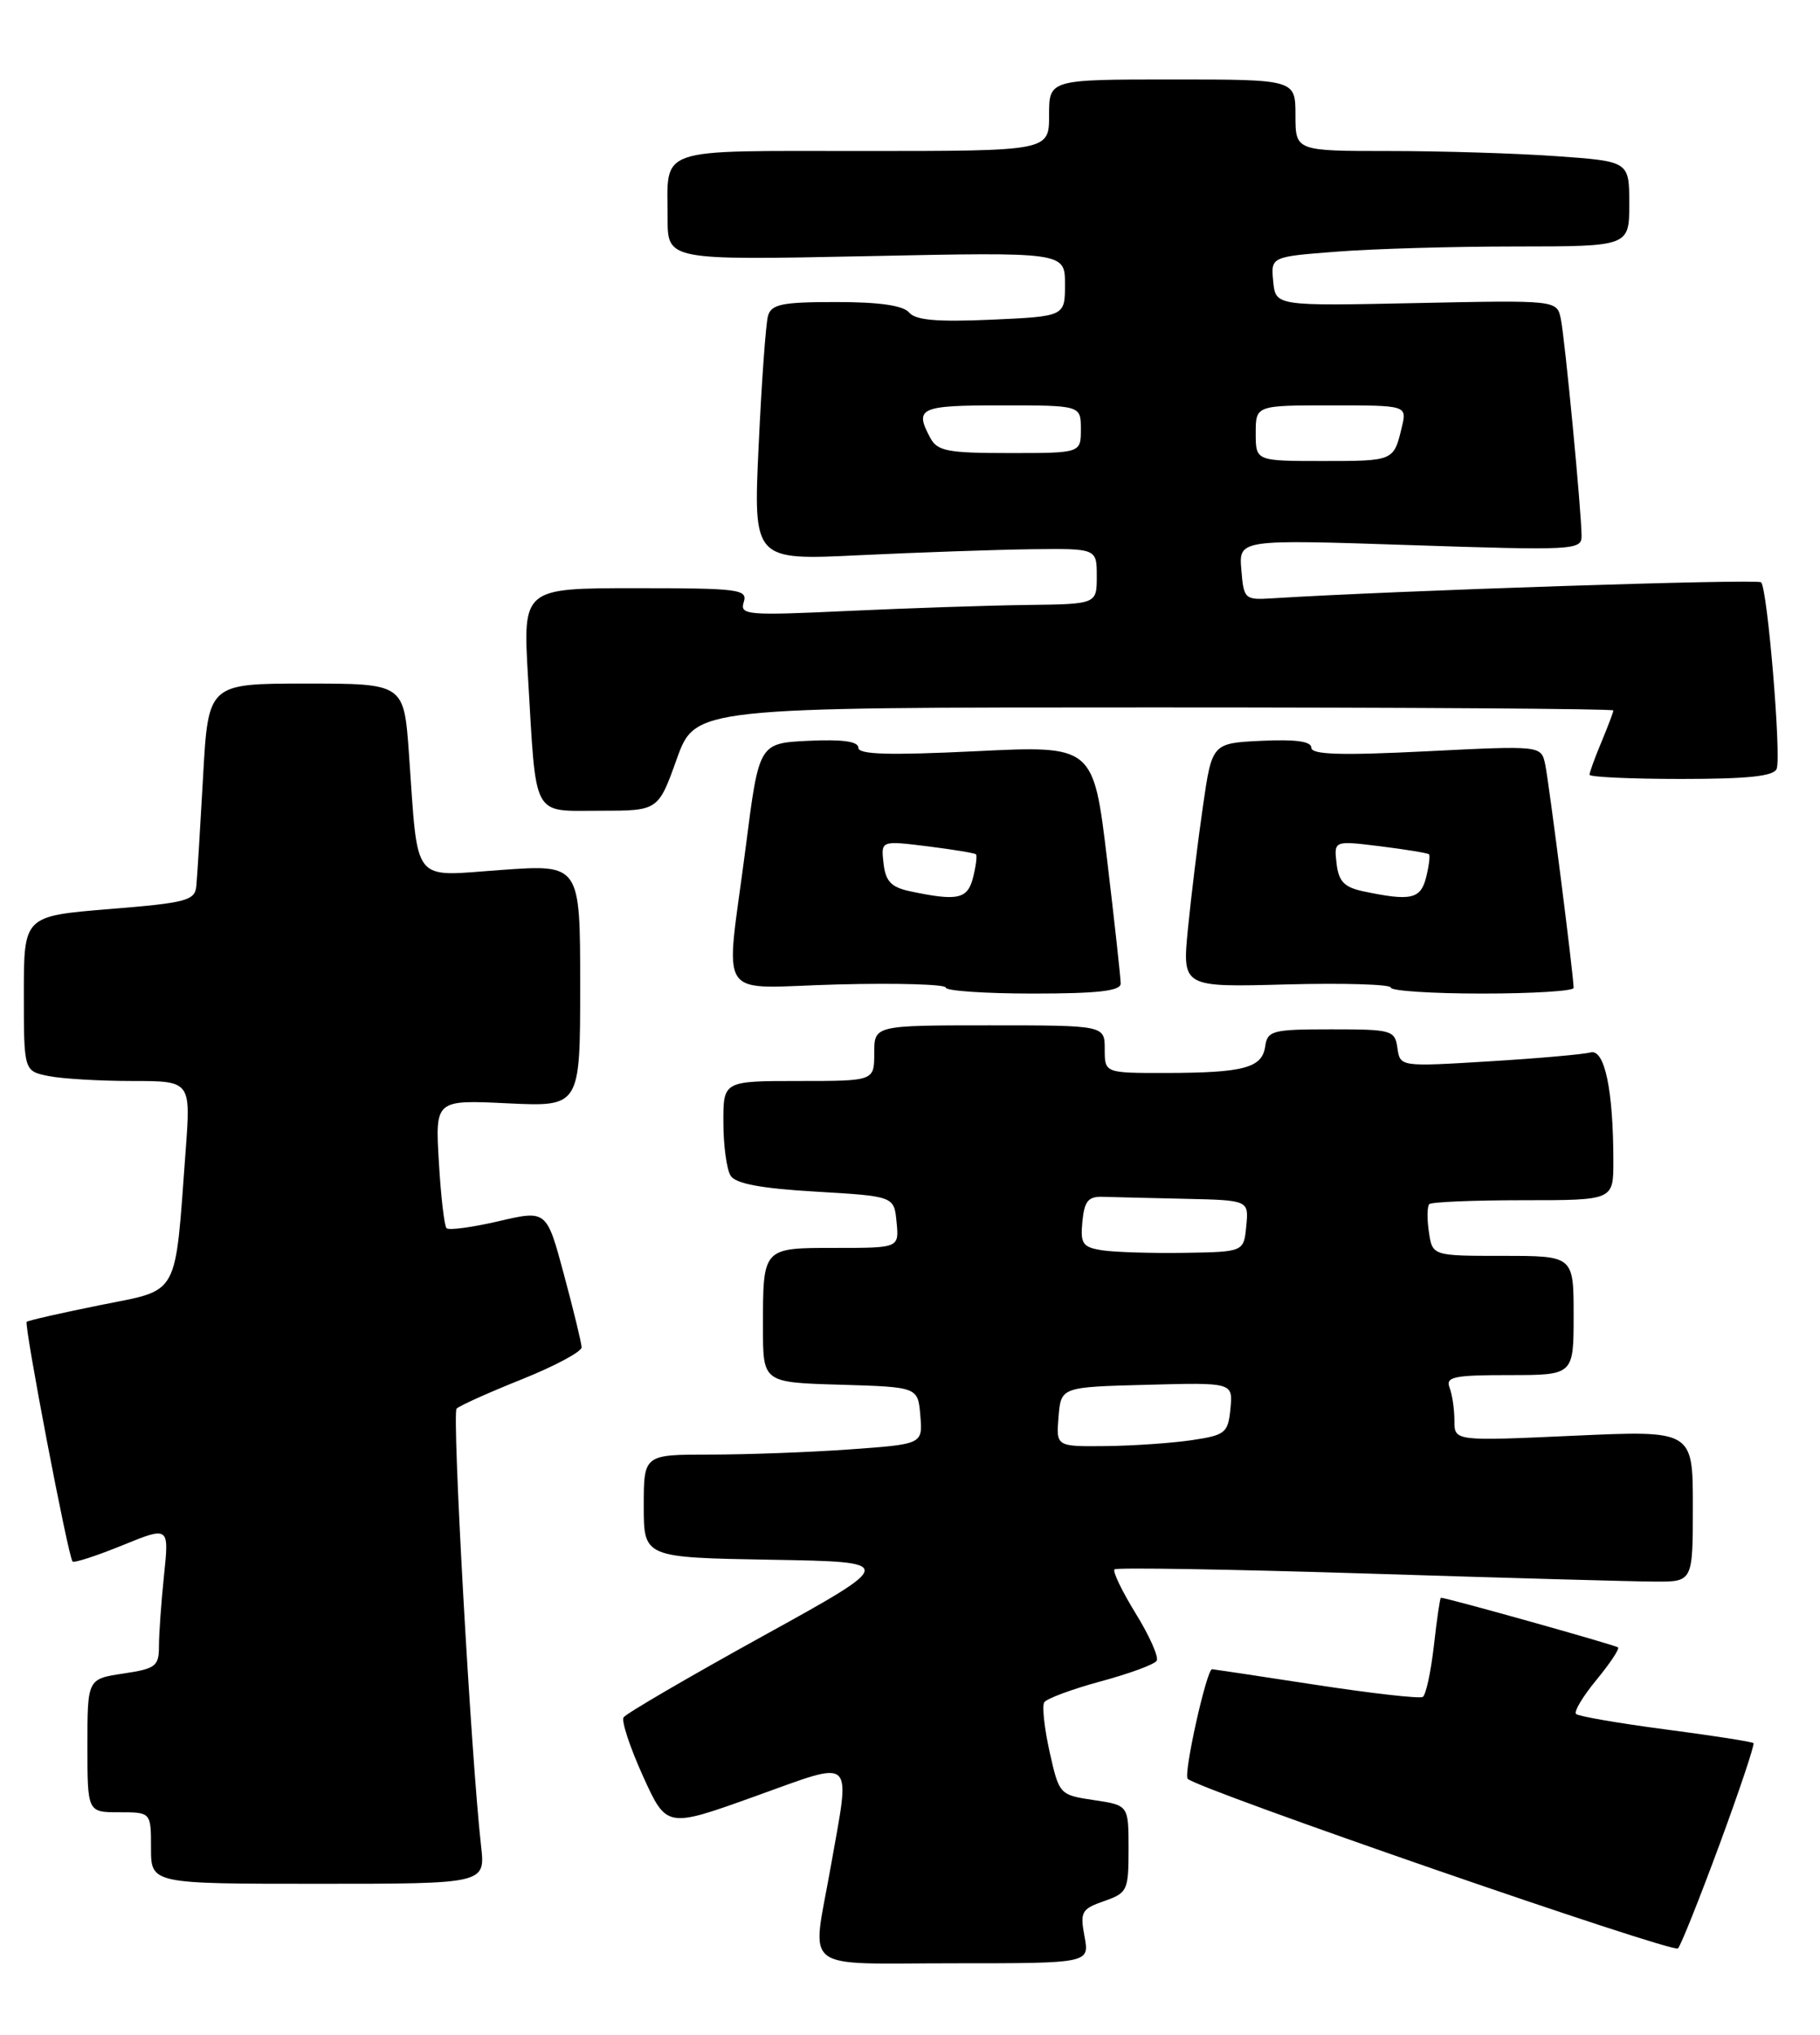 <?xml version="1.0" encoding="UTF-8" standalone="no"?>
<!DOCTYPE svg PUBLIC "-//W3C//DTD SVG 1.1//EN" "http://www.w3.org/Graphics/SVG/1.1/DTD/svg11.dtd" >
<svg xmlns="http://www.w3.org/2000/svg" xmlns:xlink="http://www.w3.org/1999/xlink" version="1.1" viewBox="0 0 229 256">
 <g >
 <path fill="currentColor"
d=" M 136.46 243.63 C 135.88 240.53 136.08 240.17 138.91 239.18 C 141.86 238.15 142.00 237.85 142.00 232.61 C 142.00 227.12 142.00 227.12 137.64 226.47 C 133.31 225.82 133.27 225.77 132.07 220.42 C 131.41 217.46 131.10 214.64 131.39 214.17 C 131.68 213.70 134.87 212.52 138.47 211.54 C 142.08 210.57 145.25 209.40 145.54 208.94 C 145.82 208.48 144.64 205.81 142.91 203.01 C 141.18 200.20 139.97 197.69 140.23 197.44 C 140.48 197.19 154.82 197.43 172.09 197.97 C 189.37 198.52 205.64 198.97 208.25 198.98 C 213.00 199.00 213.00 199.00 213.00 189.48 C 213.00 179.95 213.00 179.95 198.00 180.63 C 183.00 181.31 183.00 181.31 183.00 178.74 C 183.00 177.32 182.73 175.45 182.39 174.58 C 181.87 173.22 182.91 173.00 189.89 173.00 C 198.00 173.00 198.00 173.00 198.00 165.50 C 198.00 158.00 198.00 158.00 189.11 158.00 C 180.23 158.00 180.23 158.00 179.79 154.99 C 179.54 153.34 179.57 151.77 179.84 151.49 C 180.11 151.22 185.43 151.00 191.67 151.00 C 203.00 151.00 203.00 151.00 203.00 146.14 C 203.00 137.13 201.90 131.90 200.11 132.41 C 199.22 132.65 193.47 133.16 187.33 133.53 C 176.17 134.21 176.17 134.21 175.83 131.85 C 175.51 129.61 175.14 129.50 167.50 129.50 C 160.08 129.50 159.48 129.66 159.19 131.65 C 158.81 134.35 156.51 134.97 146.75 134.99 C 139.00 135.00 139.00 135.00 139.00 132.00 C 139.00 129.00 139.00 129.00 124.50 129.00 C 110.00 129.00 110.00 129.00 110.00 132.50 C 110.00 136.00 110.00 136.00 100.50 136.00 C 91.00 136.00 91.00 136.00 91.02 141.25 C 91.02 144.14 91.44 147.14 91.93 147.92 C 92.57 148.92 95.75 149.52 102.67 149.92 C 112.50 150.50 112.50 150.50 112.81 153.75 C 113.13 157.00 113.13 157.00 105.17 157.00 C 95.90 157.00 96.00 156.89 96.00 167.05 C 96.00 173.93 96.00 173.93 105.75 174.21 C 115.50 174.50 115.50 174.50 115.80 178.10 C 116.10 181.69 116.10 181.69 106.90 182.35 C 101.83 182.71 93.94 183.00 89.35 183.00 C 81.00 183.00 81.00 183.00 81.00 189.48 C 81.00 195.95 81.00 195.95 96.95 196.23 C 112.90 196.50 112.90 196.50 95.94 205.86 C 86.61 211.01 78.75 215.60 78.46 216.06 C 78.17 216.53 79.27 219.85 80.90 223.45 C 83.87 229.99 83.87 229.99 94.93 226.02 C 107.81 221.41 107.02 220.68 104.50 235.00 C 102.15 248.33 100.43 247.00 120.05 247.00 C 137.09 247.00 137.09 247.00 136.46 243.63 Z  M 216.36 232.05 C 218.88 225.21 220.80 219.47 220.63 219.30 C 220.46 219.13 215.49 218.35 209.58 217.58 C 203.67 216.80 198.59 215.93 198.30 215.63 C 198.01 215.34 199.16 213.42 200.86 211.36 C 202.56 209.30 203.79 207.45 203.59 207.26 C 203.31 206.98 182.10 201.03 181.30 201.01 C 181.19 201.00 180.79 203.71 180.42 207.02 C 180.04 210.33 179.42 213.24 179.02 213.49 C 178.63 213.73 172.55 213.04 165.51 211.96 C 158.48 210.88 152.63 210.00 152.51 210.00 C 151.82 210.00 148.88 223.21 149.44 223.79 C 150.70 225.09 210.49 245.77 211.13 245.13 C 211.48 244.78 213.83 238.90 216.36 232.05 Z  M 60.53 232.25 C 59.27 221.05 56.85 177.82 57.45 177.22 C 57.82 176.85 61.51 175.19 65.66 173.53 C 69.82 171.86 73.20 170.05 73.18 169.50 C 73.16 168.95 72.17 164.84 70.96 160.36 C 68.78 152.23 68.78 152.23 62.74 153.64 C 59.43 154.41 56.48 154.81 56.19 154.52 C 55.90 154.24 55.47 150.49 55.22 146.19 C 54.76 138.37 54.76 138.37 63.88 138.81 C 73.00 139.24 73.00 139.24 73.00 123.99 C 73.00 108.74 73.00 108.74 63.06 109.45 C 51.65 110.26 52.65 111.53 51.45 94.75 C 50.82 86.00 50.82 86.00 38.51 86.00 C 26.20 86.00 26.20 86.00 25.55 97.75 C 25.19 104.21 24.81 110.40 24.70 111.50 C 24.52 113.30 23.44 113.59 13.75 114.37 C 3.00 115.25 3.00 115.25 3.00 125.00 C 3.00 134.75 3.00 134.75 6.12 135.38 C 7.84 135.72 12.57 136.00 16.63 136.00 C 24.01 136.00 24.01 136.00 23.36 144.75 C 21.97 163.49 22.71 162.16 12.58 164.20 C 7.68 165.19 3.53 166.13 3.36 166.30 C 3.00 166.67 8.59 195.92 9.13 196.45 C 9.33 196.66 12.15 195.74 15.39 194.42 C 21.28 192.02 21.28 192.02 20.64 198.16 C 20.29 201.53 20.00 205.55 20.00 207.09 C 20.00 209.63 19.60 209.94 15.50 210.55 C 11.00 211.23 11.00 211.23 11.00 219.61 C 11.00 228.00 11.00 228.00 15.00 228.00 C 19.00 228.00 19.00 228.00 19.00 232.50 C 19.00 237.00 19.00 237.00 40.03 237.00 C 61.07 237.00 61.07 237.00 60.53 232.25 Z  M 141.01 123.75 C 141.01 123.06 140.24 116.04 139.30 108.15 C 137.58 93.79 137.58 93.79 122.79 94.51 C 111.82 95.04 108.00 94.93 108.00 94.07 C 108.00 93.28 106.00 93.00 101.75 93.20 C 95.50 93.50 95.50 93.50 93.84 106.50 C 91.27 126.54 89.73 124.25 105.50 123.85 C 112.93 123.66 119.00 123.84 119.00 124.25 C 119.00 124.66 123.95 125.00 130.00 125.00 C 138.13 125.00 141.00 124.67 141.01 123.75 Z  M 198.00 124.29 C 198.00 122.76 194.89 98.36 194.42 96.15 C 193.91 93.80 193.91 93.80 179.46 94.52 C 168.68 95.06 165.00 94.94 165.00 94.07 C 165.00 93.27 163.02 93.00 158.75 93.20 C 152.50 93.50 152.50 93.50 151.35 101.50 C 150.71 105.90 149.87 112.81 149.47 116.85 C 148.75 124.21 148.75 124.21 161.87 123.85 C 169.09 123.66 175.00 123.84 175.00 124.25 C 175.00 124.66 180.18 125.00 186.50 125.00 C 192.82 125.00 198.00 124.68 198.00 124.29 Z  M 85.15 95.50 C 87.48 89.00 87.48 89.00 145.24 89.00 C 177.01 89.00 203.00 89.17 203.00 89.38 C 203.00 89.59 202.32 91.37 201.50 93.35 C 200.67 95.32 200.00 97.18 200.00 97.47 C 200.00 97.76 205.19 98.00 211.53 98.00 C 219.95 98.00 223.19 97.66 223.55 96.72 C 224.15 95.16 222.39 74.06 221.59 73.26 C 221.14 72.81 175.58 74.30 160.00 75.28 C 156.62 75.49 156.49 75.37 156.19 71.68 C 155.87 67.86 155.87 67.86 177.44 68.58 C 197.96 69.26 199.00 69.21 199.00 67.46 C 199.00 64.51 196.92 42.73 196.39 40.13 C 195.90 37.76 195.90 37.76 178.20 38.13 C 160.50 38.50 160.50 38.50 160.20 35.40 C 159.90 32.30 159.90 32.30 168.20 31.66 C 172.76 31.30 182.91 31.01 190.75 31.01 C 205.00 31.00 205.00 31.00 205.00 25.65 C 205.00 20.30 205.00 20.30 195.85 19.65 C 190.81 19.29 181.36 19.00 174.85 19.00 C 163.00 19.00 163.00 19.00 163.00 14.50 C 163.00 10.00 163.00 10.00 147.50 10.00 C 132.00 10.00 132.00 10.00 132.00 14.50 C 132.00 19.00 132.00 19.00 108.61 19.00 C 82.19 19.00 84.00 18.38 84.00 27.45 C 84.00 32.74 84.00 32.74 109.00 32.23 C 134.00 31.71 134.00 31.71 134.00 35.76 C 134.00 39.80 134.00 39.80 124.75 40.22 C 117.91 40.52 115.21 40.29 114.39 39.32 C 113.64 38.43 110.65 38.00 105.21 38.00 C 98.38 38.00 97.06 38.27 96.63 39.75 C 96.36 40.71 95.83 48.02 95.46 56.00 C 94.78 70.50 94.78 70.50 108.14 69.85 C 115.49 69.50 125.21 69.16 129.75 69.10 C 138.00 69.00 138.00 69.00 138.00 72.50 C 138.00 76.00 138.00 76.00 129.25 76.11 C 124.44 76.17 114.32 76.51 106.76 76.86 C 93.97 77.46 93.06 77.38 93.58 75.75 C 94.09 74.14 93.01 74.00 79.96 74.00 C 65.78 74.00 65.78 74.00 66.44 85.25 C 67.50 103.17 66.86 102.00 75.49 102.00 C 82.82 102.00 82.82 102.00 85.15 95.50 Z  M 133.19 178.25 C 133.50 174.50 133.50 174.50 144.32 174.22 C 155.13 173.93 155.13 173.93 154.82 177.22 C 154.52 180.28 154.19 180.55 150.00 181.18 C 147.53 181.55 142.66 181.89 139.19 181.93 C 132.88 182.00 132.88 182.00 133.19 178.25 Z  M 138.69 157.30 C 136.21 156.91 135.92 156.48 136.19 153.68 C 136.44 151.11 136.93 150.51 138.75 150.57 C 139.99 150.61 144.63 150.72 149.06 150.82 C 157.13 151.00 157.13 151.00 156.81 154.25 C 156.50 157.50 156.50 157.50 149.00 157.62 C 144.88 157.68 140.24 157.54 138.69 157.30 Z  M 114.50 112.13 C 112.13 111.62 111.43 110.89 111.17 108.62 C 110.84 105.75 110.84 105.75 116.67 106.47 C 119.88 106.87 122.63 107.32 122.80 107.48 C 122.96 107.64 122.80 108.94 122.44 110.38 C 121.75 113.13 120.52 113.40 114.50 112.13 Z  M 171.50 112.13 C 169.13 111.62 168.43 110.89 168.17 108.62 C 167.84 105.75 167.84 105.75 173.67 106.47 C 176.88 106.87 179.63 107.32 179.80 107.48 C 179.96 107.64 179.80 108.94 179.44 110.38 C 178.75 113.13 177.52 113.40 171.50 112.13 Z  M 158.00 54.50 C 158.00 51.00 158.00 51.00 167.52 51.00 C 177.04 51.00 177.04 51.00 176.38 53.75 C 175.36 58.01 175.39 58.00 166.44 58.00 C 158.00 58.00 158.00 58.00 158.00 54.50 Z  M 117.04 55.07 C 115.03 51.31 115.71 51.00 126.00 51.00 C 136.00 51.00 136.00 51.00 136.00 54.00 C 136.00 57.00 136.00 57.00 127.04 57.00 C 119.20 57.00 117.94 56.76 117.04 55.07 Z "/>
</g>
</svg>